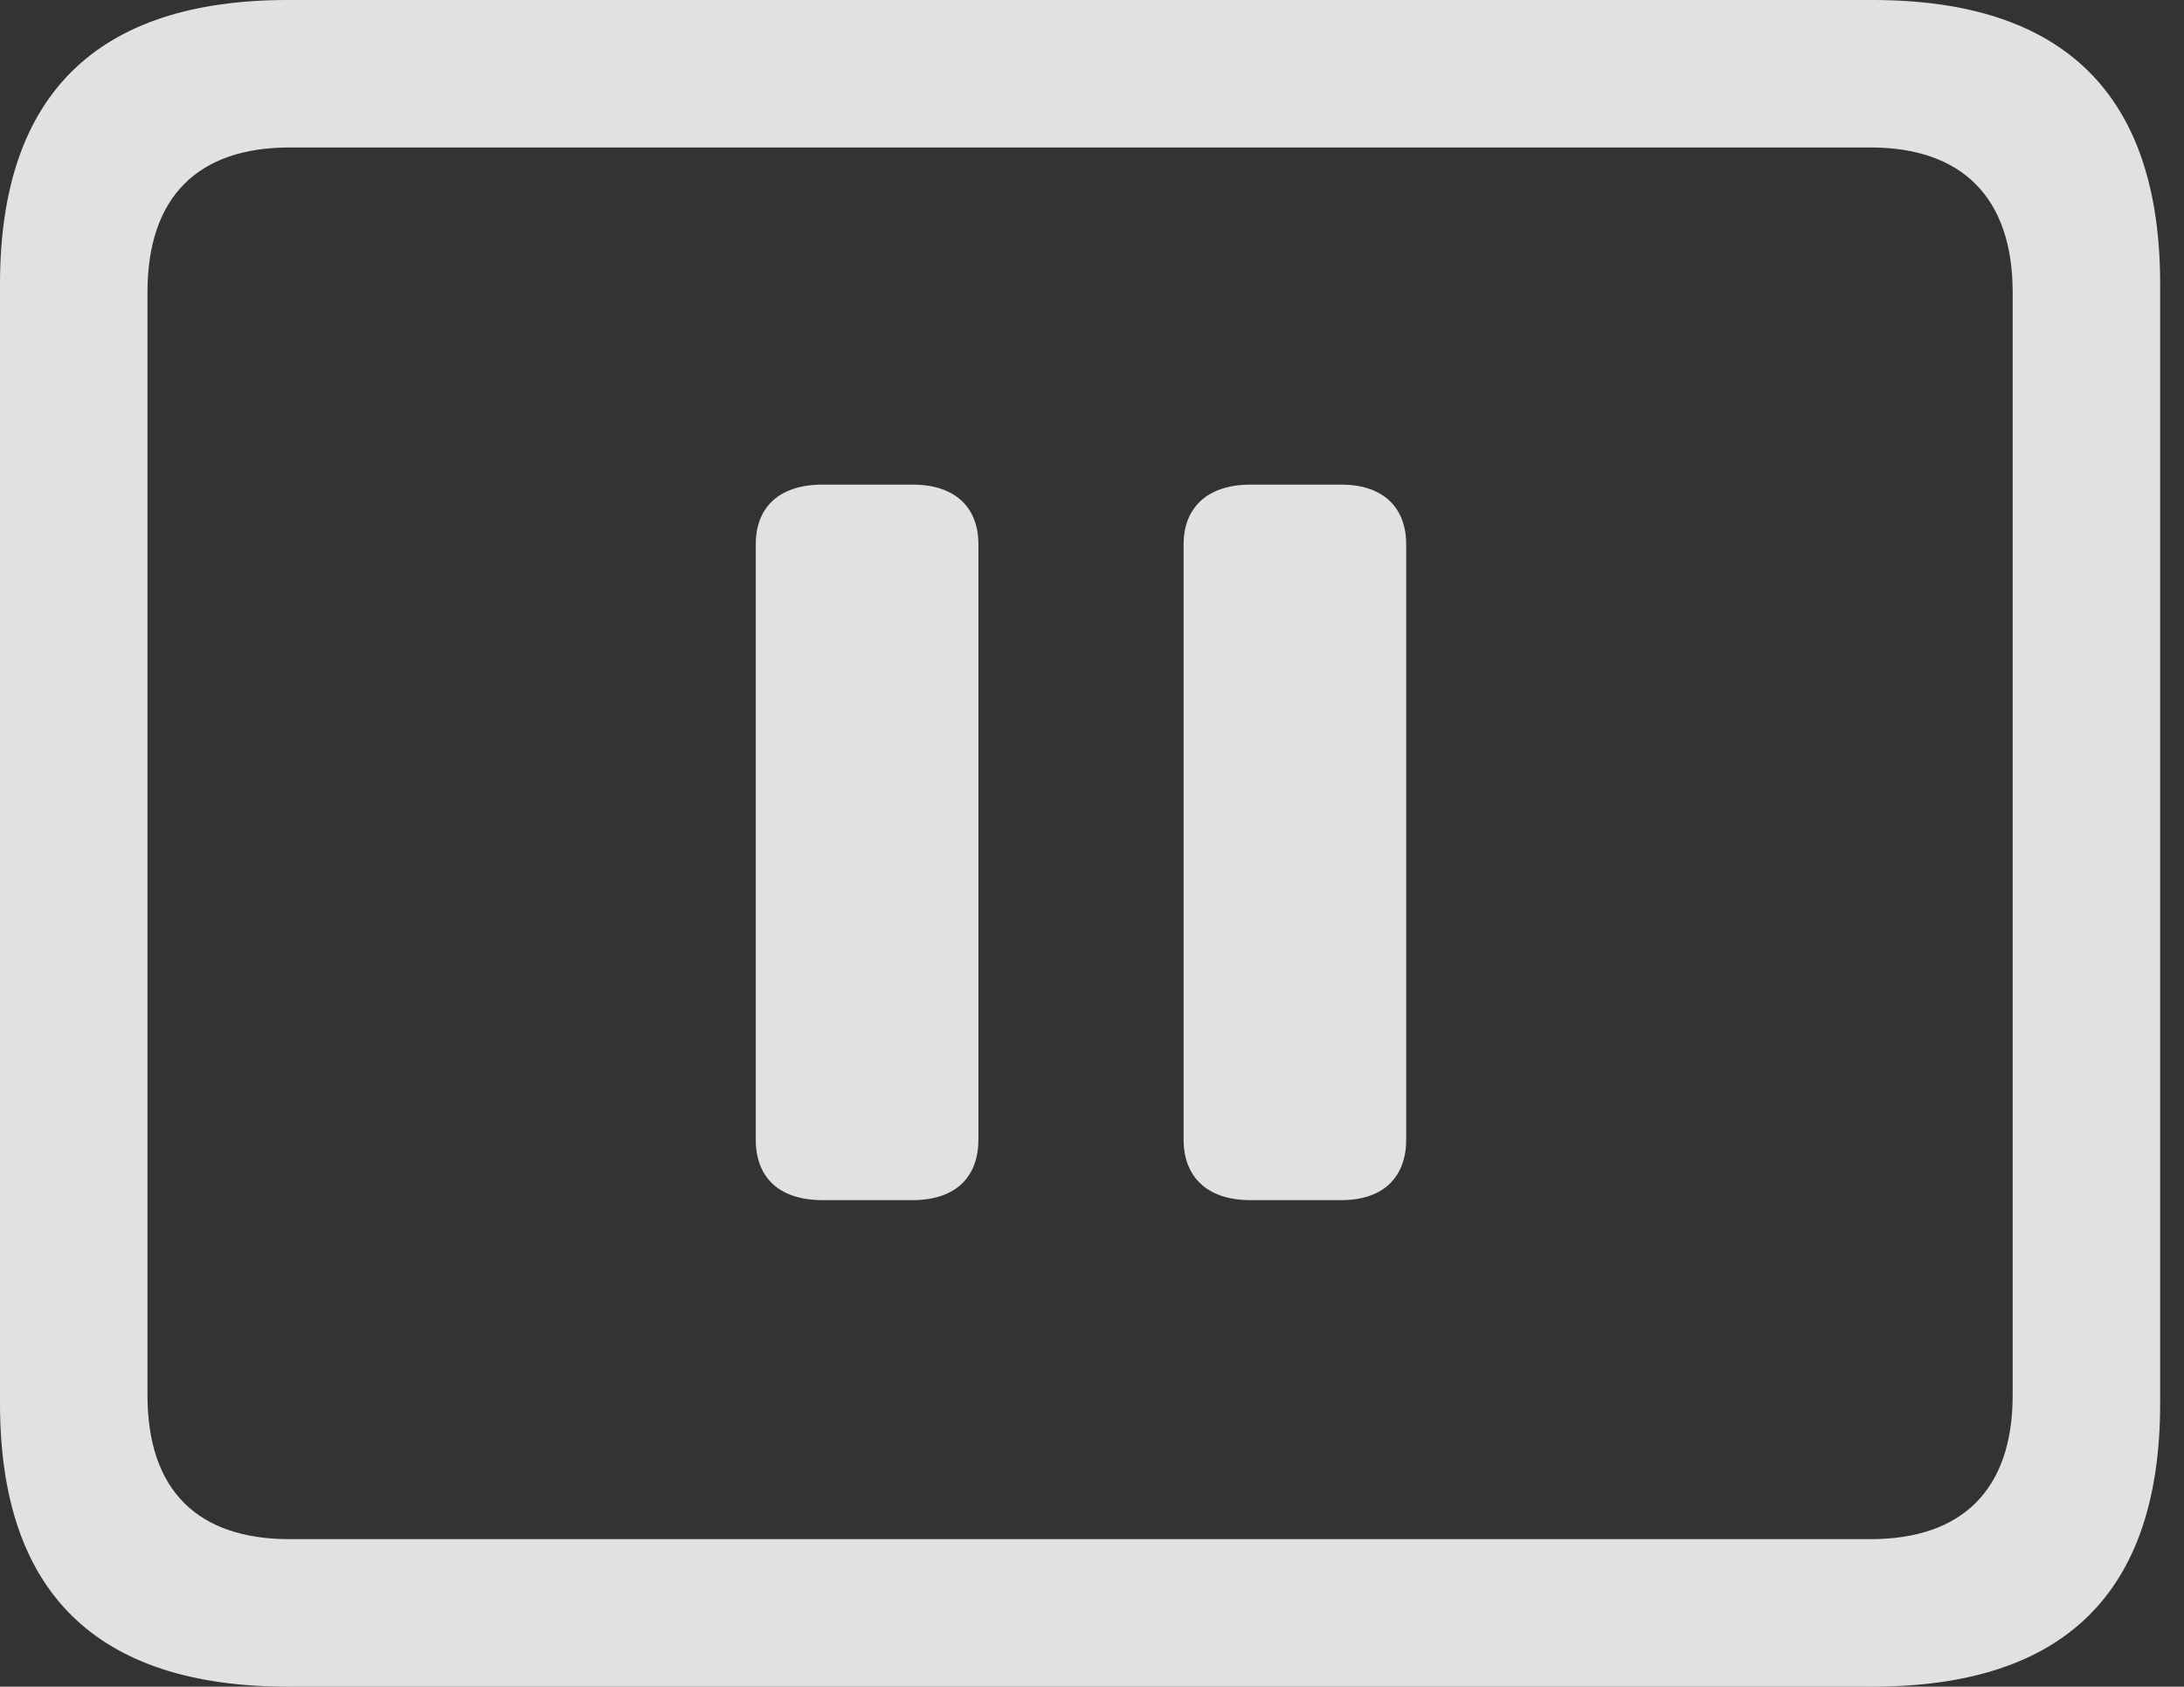 <?xml version="1.0" encoding="UTF-8"?>
<!--Generator: Apple Native CoreSVG 326-->
<!DOCTYPE svg
PUBLIC "-//W3C//DTD SVG 1.1//EN"
       "http://www.w3.org/Graphics/SVG/1.1/DTD/svg11.dtd">
<svg version="1.1" xmlns="http://www.w3.org/2000/svg" xmlns:xlink="http://www.w3.org/1999/xlink" viewBox="0 0 32.594 25.17">
 <rect x="0" y="0" width="32.594" height="25.17" fill="#333333" stroke="none"/>
 <g>
  <rect height="25.17" opacity="0" width="32.594" x="0" y="0"/>
  <path d="M4.293 25.17L27.945 25.17C30.816 25.17 32.238 23.762 32.238 20.945L32.238 4.238C32.238 1.422 30.816 0 27.945 0L4.293 0C1.436 0 0 1.422 0 4.238L0 20.945C0 23.762 1.436 25.17 4.293 25.17ZM4.32 22.969C2.953 22.969 2.201 22.244 2.201 20.822L2.201 4.361C2.201 2.939 2.953 2.201 4.32 2.201L27.918 2.201C29.271 2.201 30.037 2.939 30.037 4.361L30.037 20.822C30.037 22.244 29.271 22.969 27.918 22.969Z" fill="white" fill-opacity="0.85"/>
  <path d="M12.277 17.91L13.617 17.91C14.287 17.91 14.602 17.541 14.602 17.008L14.602 8.121C14.602 7.602 14.287 7.232 13.617 7.232L12.277 7.232C11.594 7.232 11.279 7.602 11.279 8.121L11.279 17.008C11.279 17.541 11.594 17.91 12.277 17.91ZM18.662 17.91L20.016 17.91C20.672 17.91 20.986 17.541 20.986 17.008L20.986 8.121C20.986 7.602 20.672 7.232 20.016 7.232L18.662 7.232C17.992 7.232 17.664 7.602 17.664 8.121L17.664 17.008C17.664 17.541 17.992 17.91 18.662 17.91Z" fill="white" fill-opacity="0.85"/>
 </g>
</svg>
